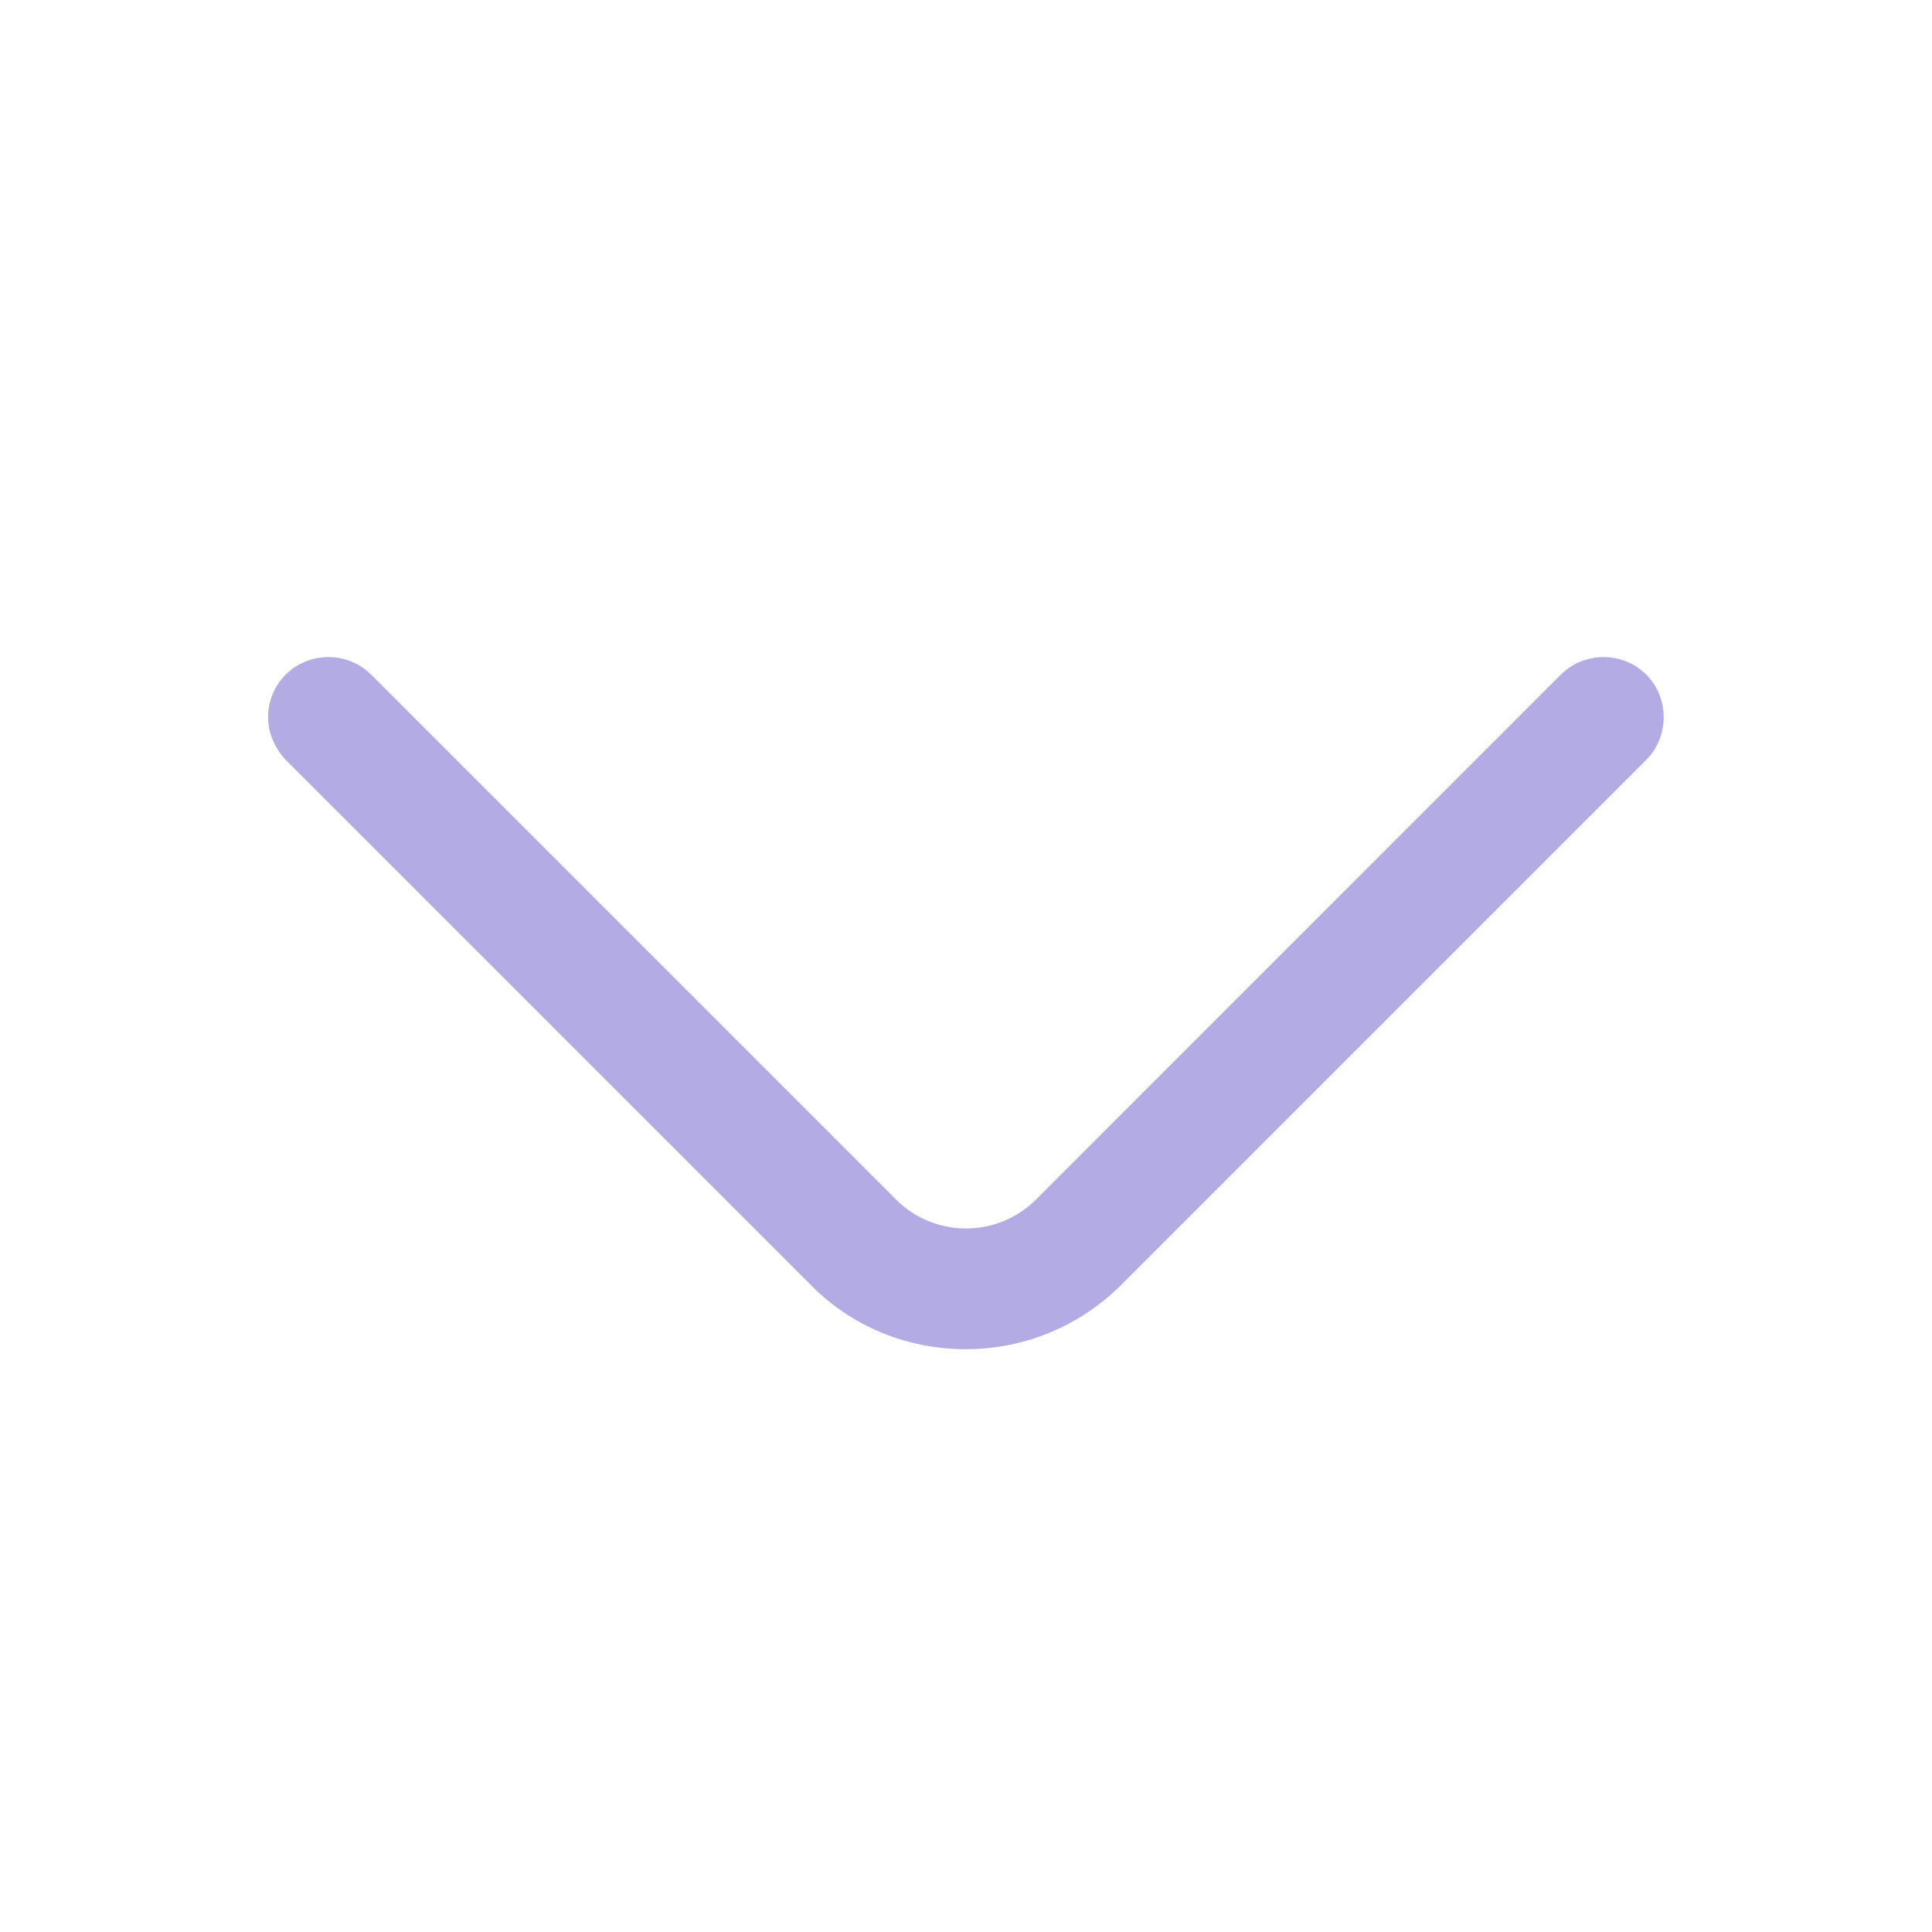 <svg width="20" height="20" viewBox="0 0 20 20" fill="none" xmlns="http://www.w3.org/2000/svg">
<path d="M2.775 7.425C2.775 7.267 2.833 7.108 2.958 6.983C3.2 6.742 3.6 6.742 3.841 6.983L9.275 12.417C9.675 12.817 10.325 12.817 10.725 12.417L16.158 6.983C16.4 6.742 16.8 6.742 17.041 6.983C17.283 7.225 17.283 7.625 17.041 7.867L11.608 13.3C11.183 13.725 10.608 13.967 10 13.967C9.391 13.967 8.816 13.733 8.391 13.3L2.958 7.867C2.841 7.742 2.775 7.583 2.775 7.425Z" fill="#B3ABE3"/>
</svg>
